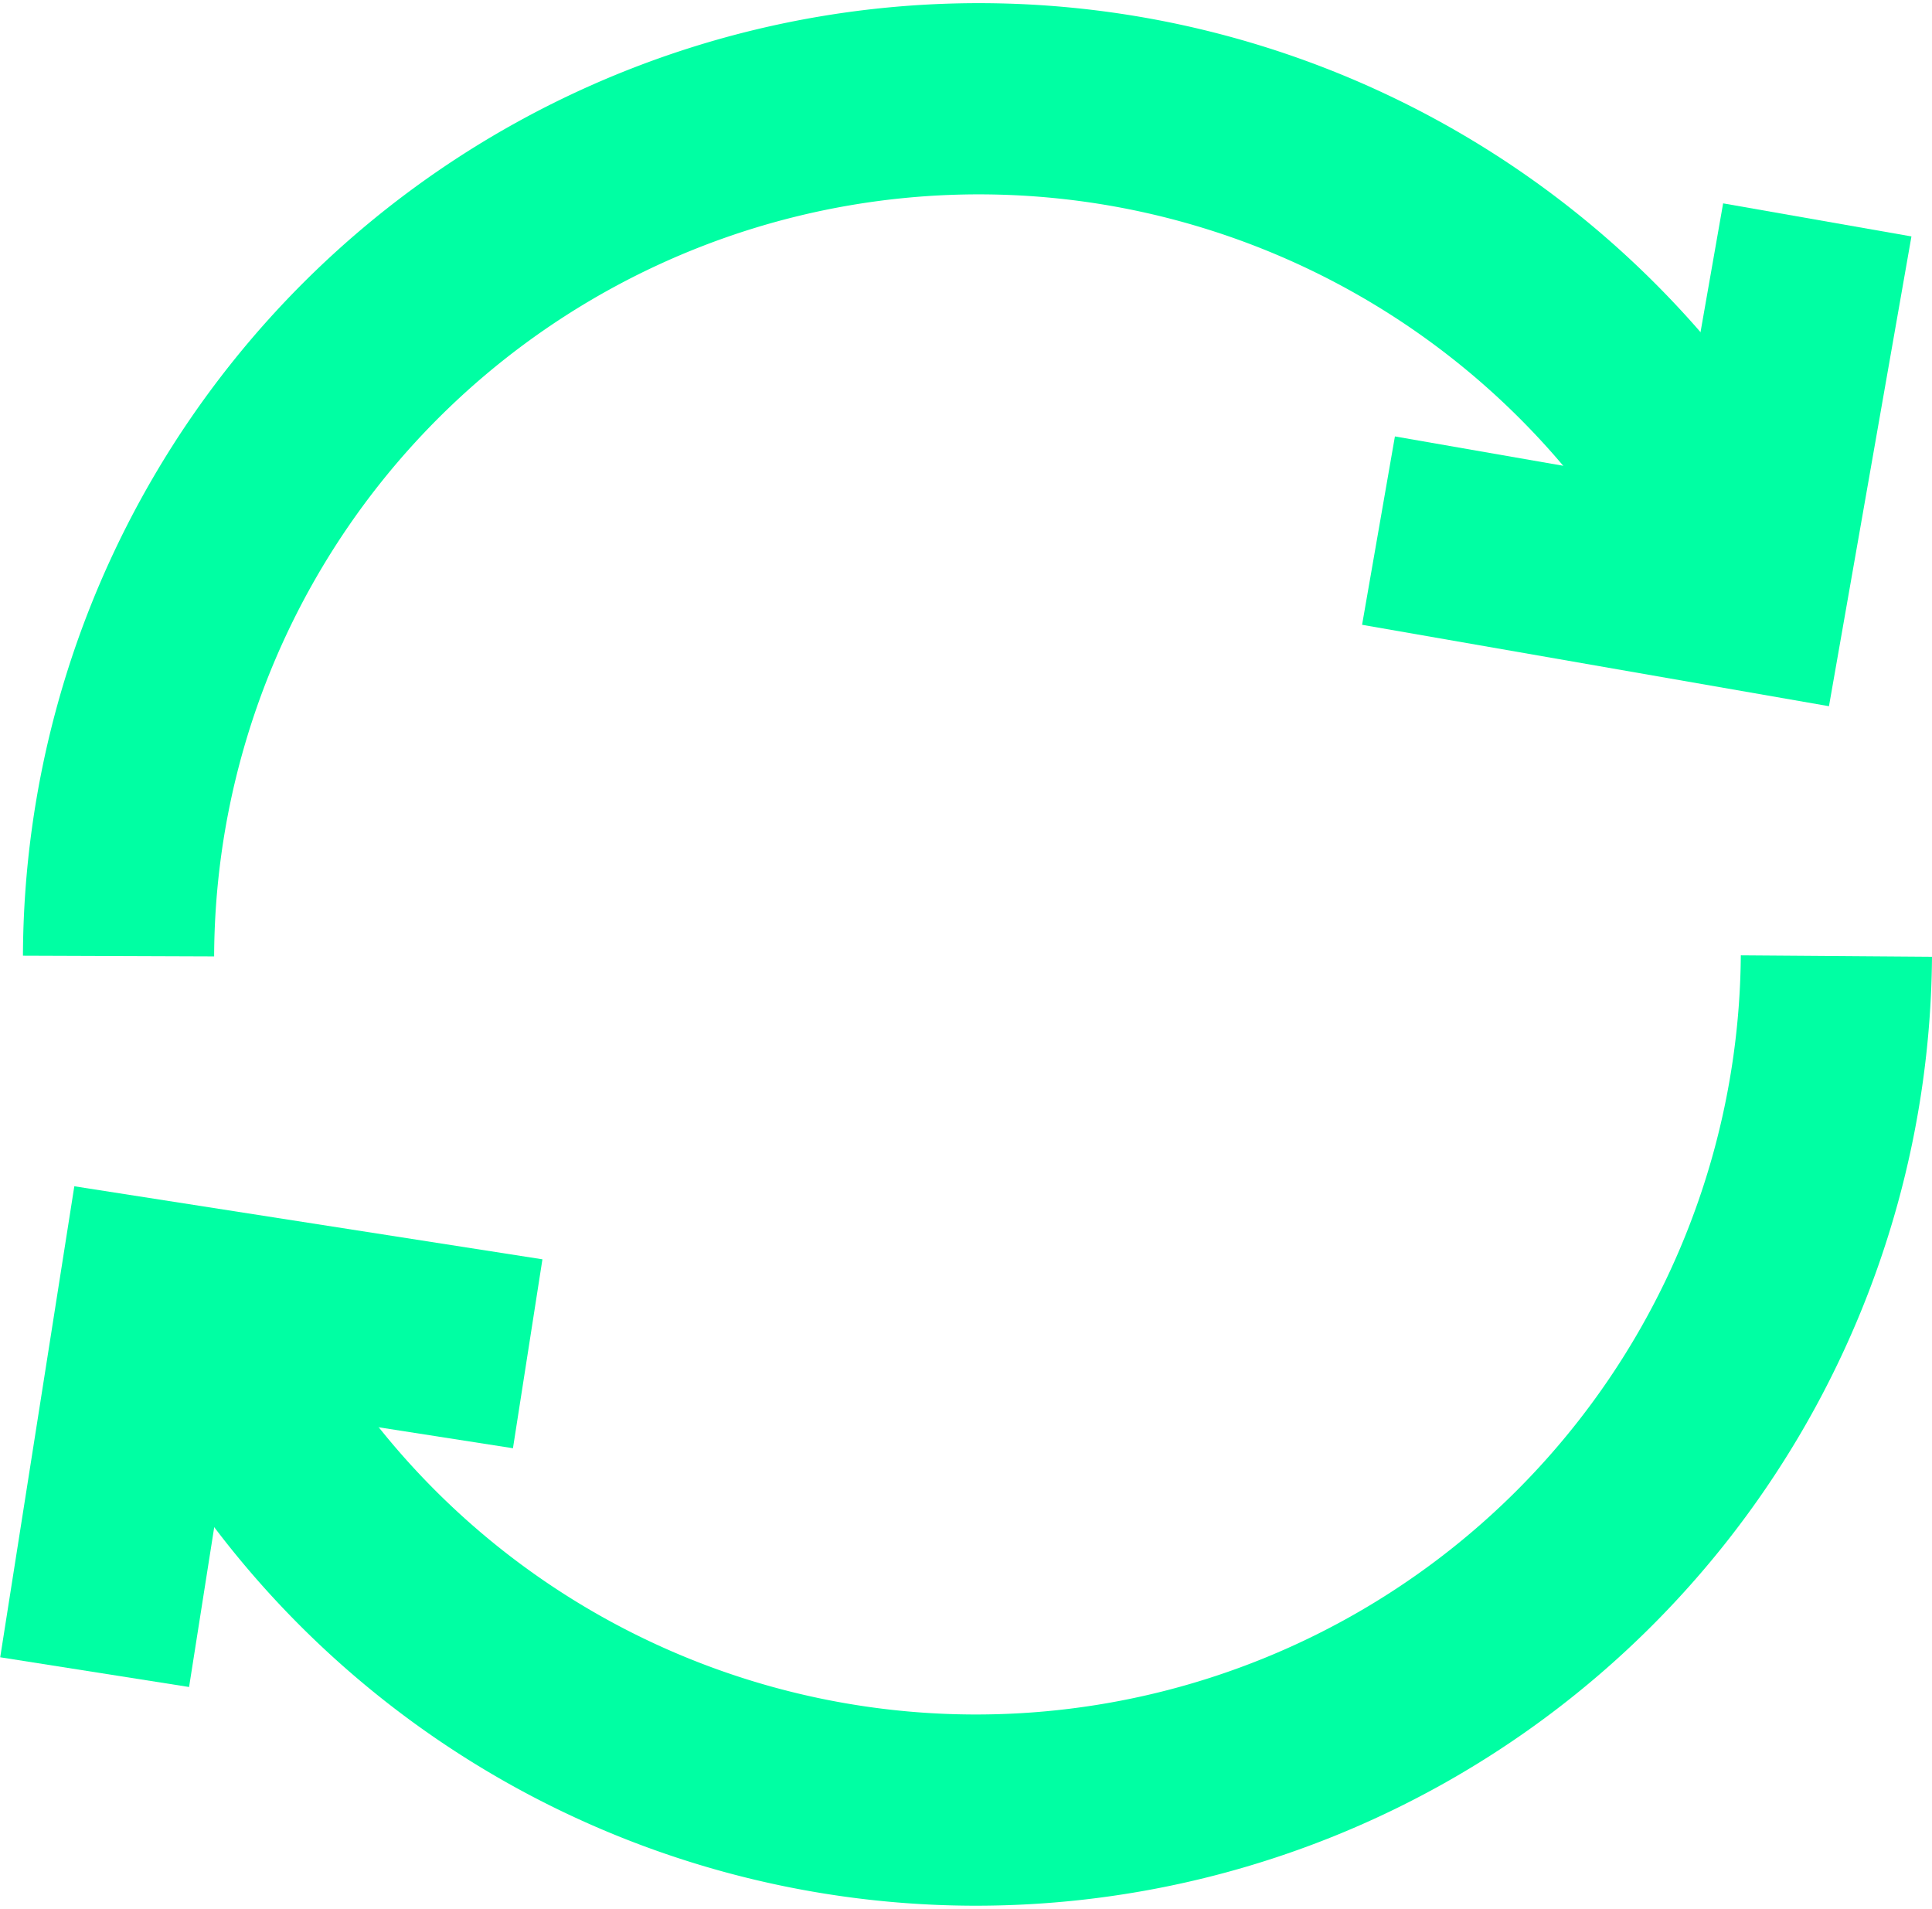 <svg xmlns="http://www.w3.org/2000/svg" viewBox="0 0 20.21 19.97"><defs><style>.cls-1,.cls-2,.cls-3,.cls-4{fill:none;stroke-width:2px;}.cls-1,.cls-3{stroke:#00FFA3;}.cls-1,.cls-2{stroke-linejoin:round;}.cls-2,.cls-4{stroke:#00FFA3;}.cls-3,.cls-4{stroke-miterlimit:10;}</style></defs><g id="Layer_2" data-name="Layer 2"><g id="Layer_1-2" data-name="Layer 1"><path class="cls-1" d="M1.24,10a9,9,0,0,1,17-4.09"/><path class="cls-2" d="M19.21,10A9,9,0,0,1,2.38,14.37"/><polyline class="cls-3" points="14.42 5.55 18.32 6.23 19.01 2.3"/><polyline class="cls-4" points="5.52 14.16 1.61 13.55 0.99 17.49"/></g></g></svg>